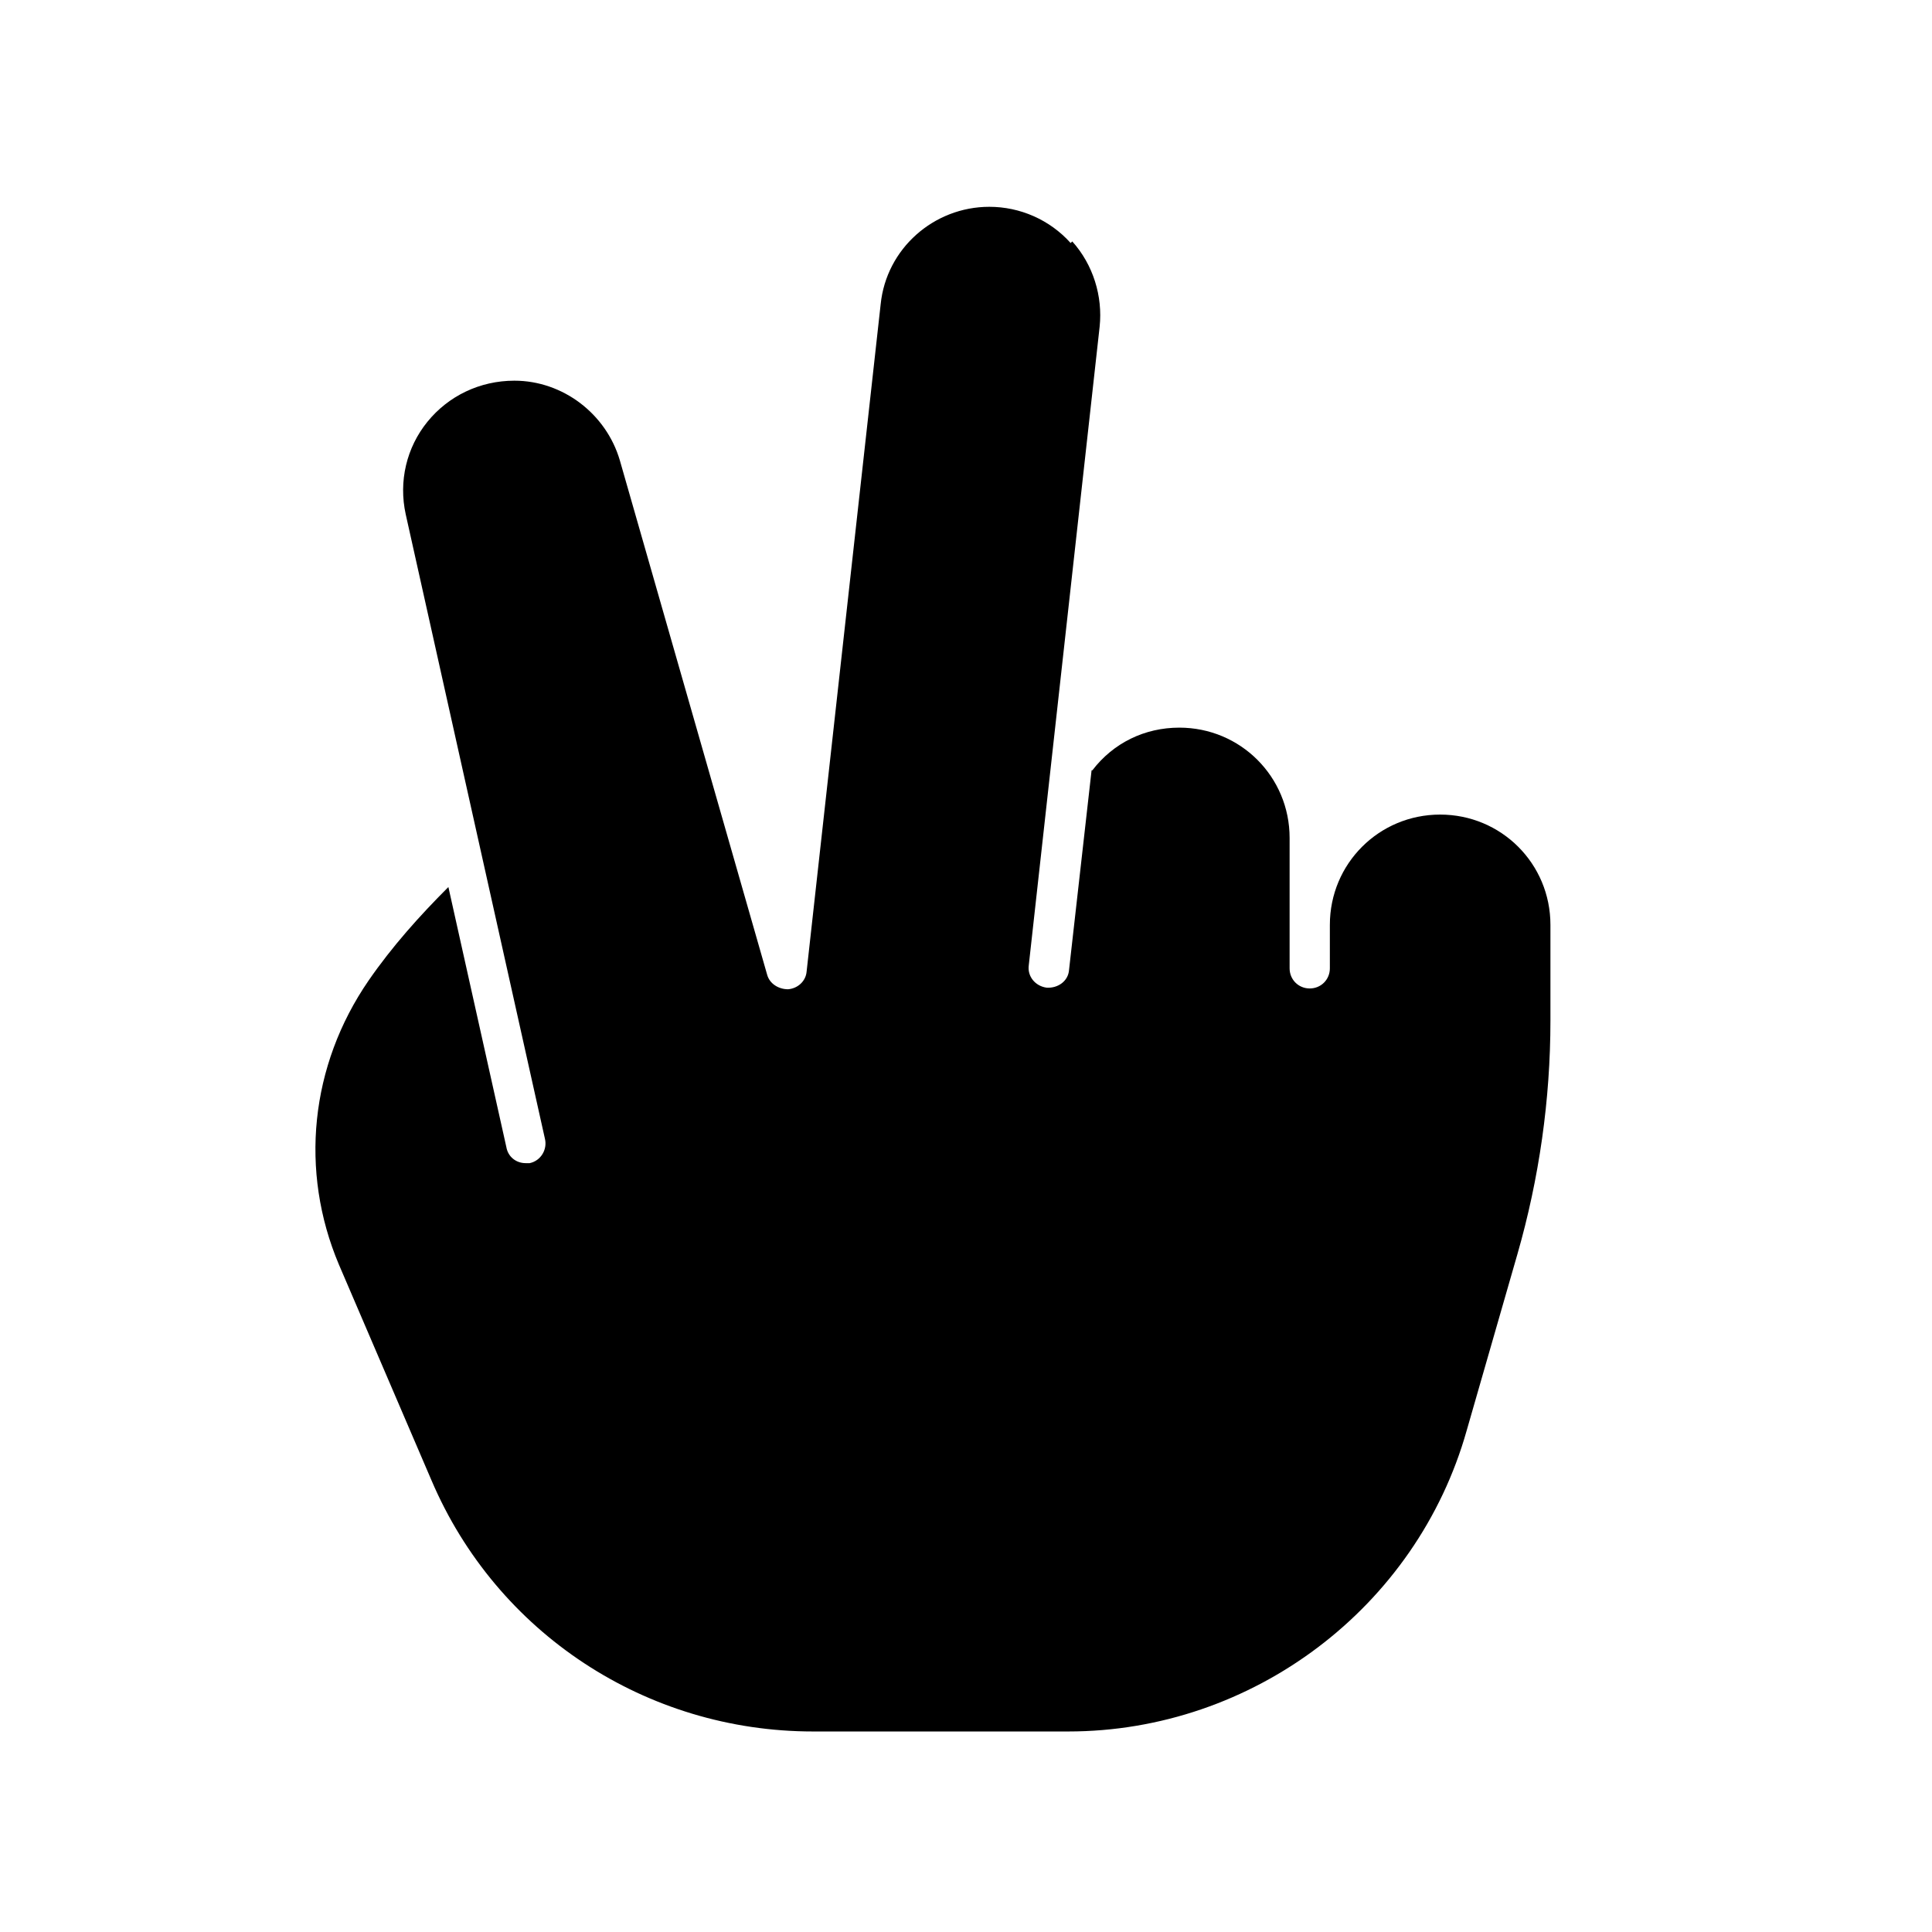 <svg width="24" height="24" viewBox="0 0 24 24" fill="none" xmlns="http://www.w3.org/2000/svg">
<path d="M13.3 3.019C13.04 2.729 12.67 2.569 12.29 2.569C11.6 2.569 11.01 3.089 10.94 3.779L10.02 12.069C10.01 12.189 9.91 12.279 9.79 12.289C9.67 12.289 9.56 12.219 9.53 12.109L7.7 5.719C7.53 5.139 6.99 4.729 6.39 4.729C5.96 4.729 5.57 4.919 5.31 5.239C5.05 5.559 4.95 5.979 5.04 6.389L6.77 14.149C6.8 14.279 6.72 14.419 6.58 14.449C6.56 14.449 6.54 14.449 6.53 14.449C6.41 14.449 6.31 14.369 6.29 14.249L5.57 11.019C5.21 11.379 4.87 11.759 4.58 12.179C3.85 13.239 3.72 14.549 4.21 15.709L5.36 18.389C6.17 20.289 8.03 21.509 10.1 21.509H13.27C15.56 21.509 17.6 19.969 18.22 17.769L18.85 15.579C19.12 14.639 19.26 13.659 19.26 12.679V11.489C19.26 10.729 18.65 10.119 17.89 10.119C17.13 10.119 16.52 10.729 16.52 11.489V12.029C16.52 12.169 16.41 12.279 16.27 12.279C16.13 12.279 16.02 12.169 16.02 12.029V10.409C16.02 9.649 15.41 9.039 14.65 9.039C14.22 9.039 13.83 9.229 13.57 9.569C13.57 9.569 13.57 9.569 13.56 9.569L13.28 12.049C13.27 12.189 13.14 12.279 13 12.269C12.86 12.249 12.76 12.129 12.78 11.989L13.66 4.059C13.7 3.679 13.58 3.289 13.32 2.999L13.3 3.019Z" fill="black"/>
</svg>
